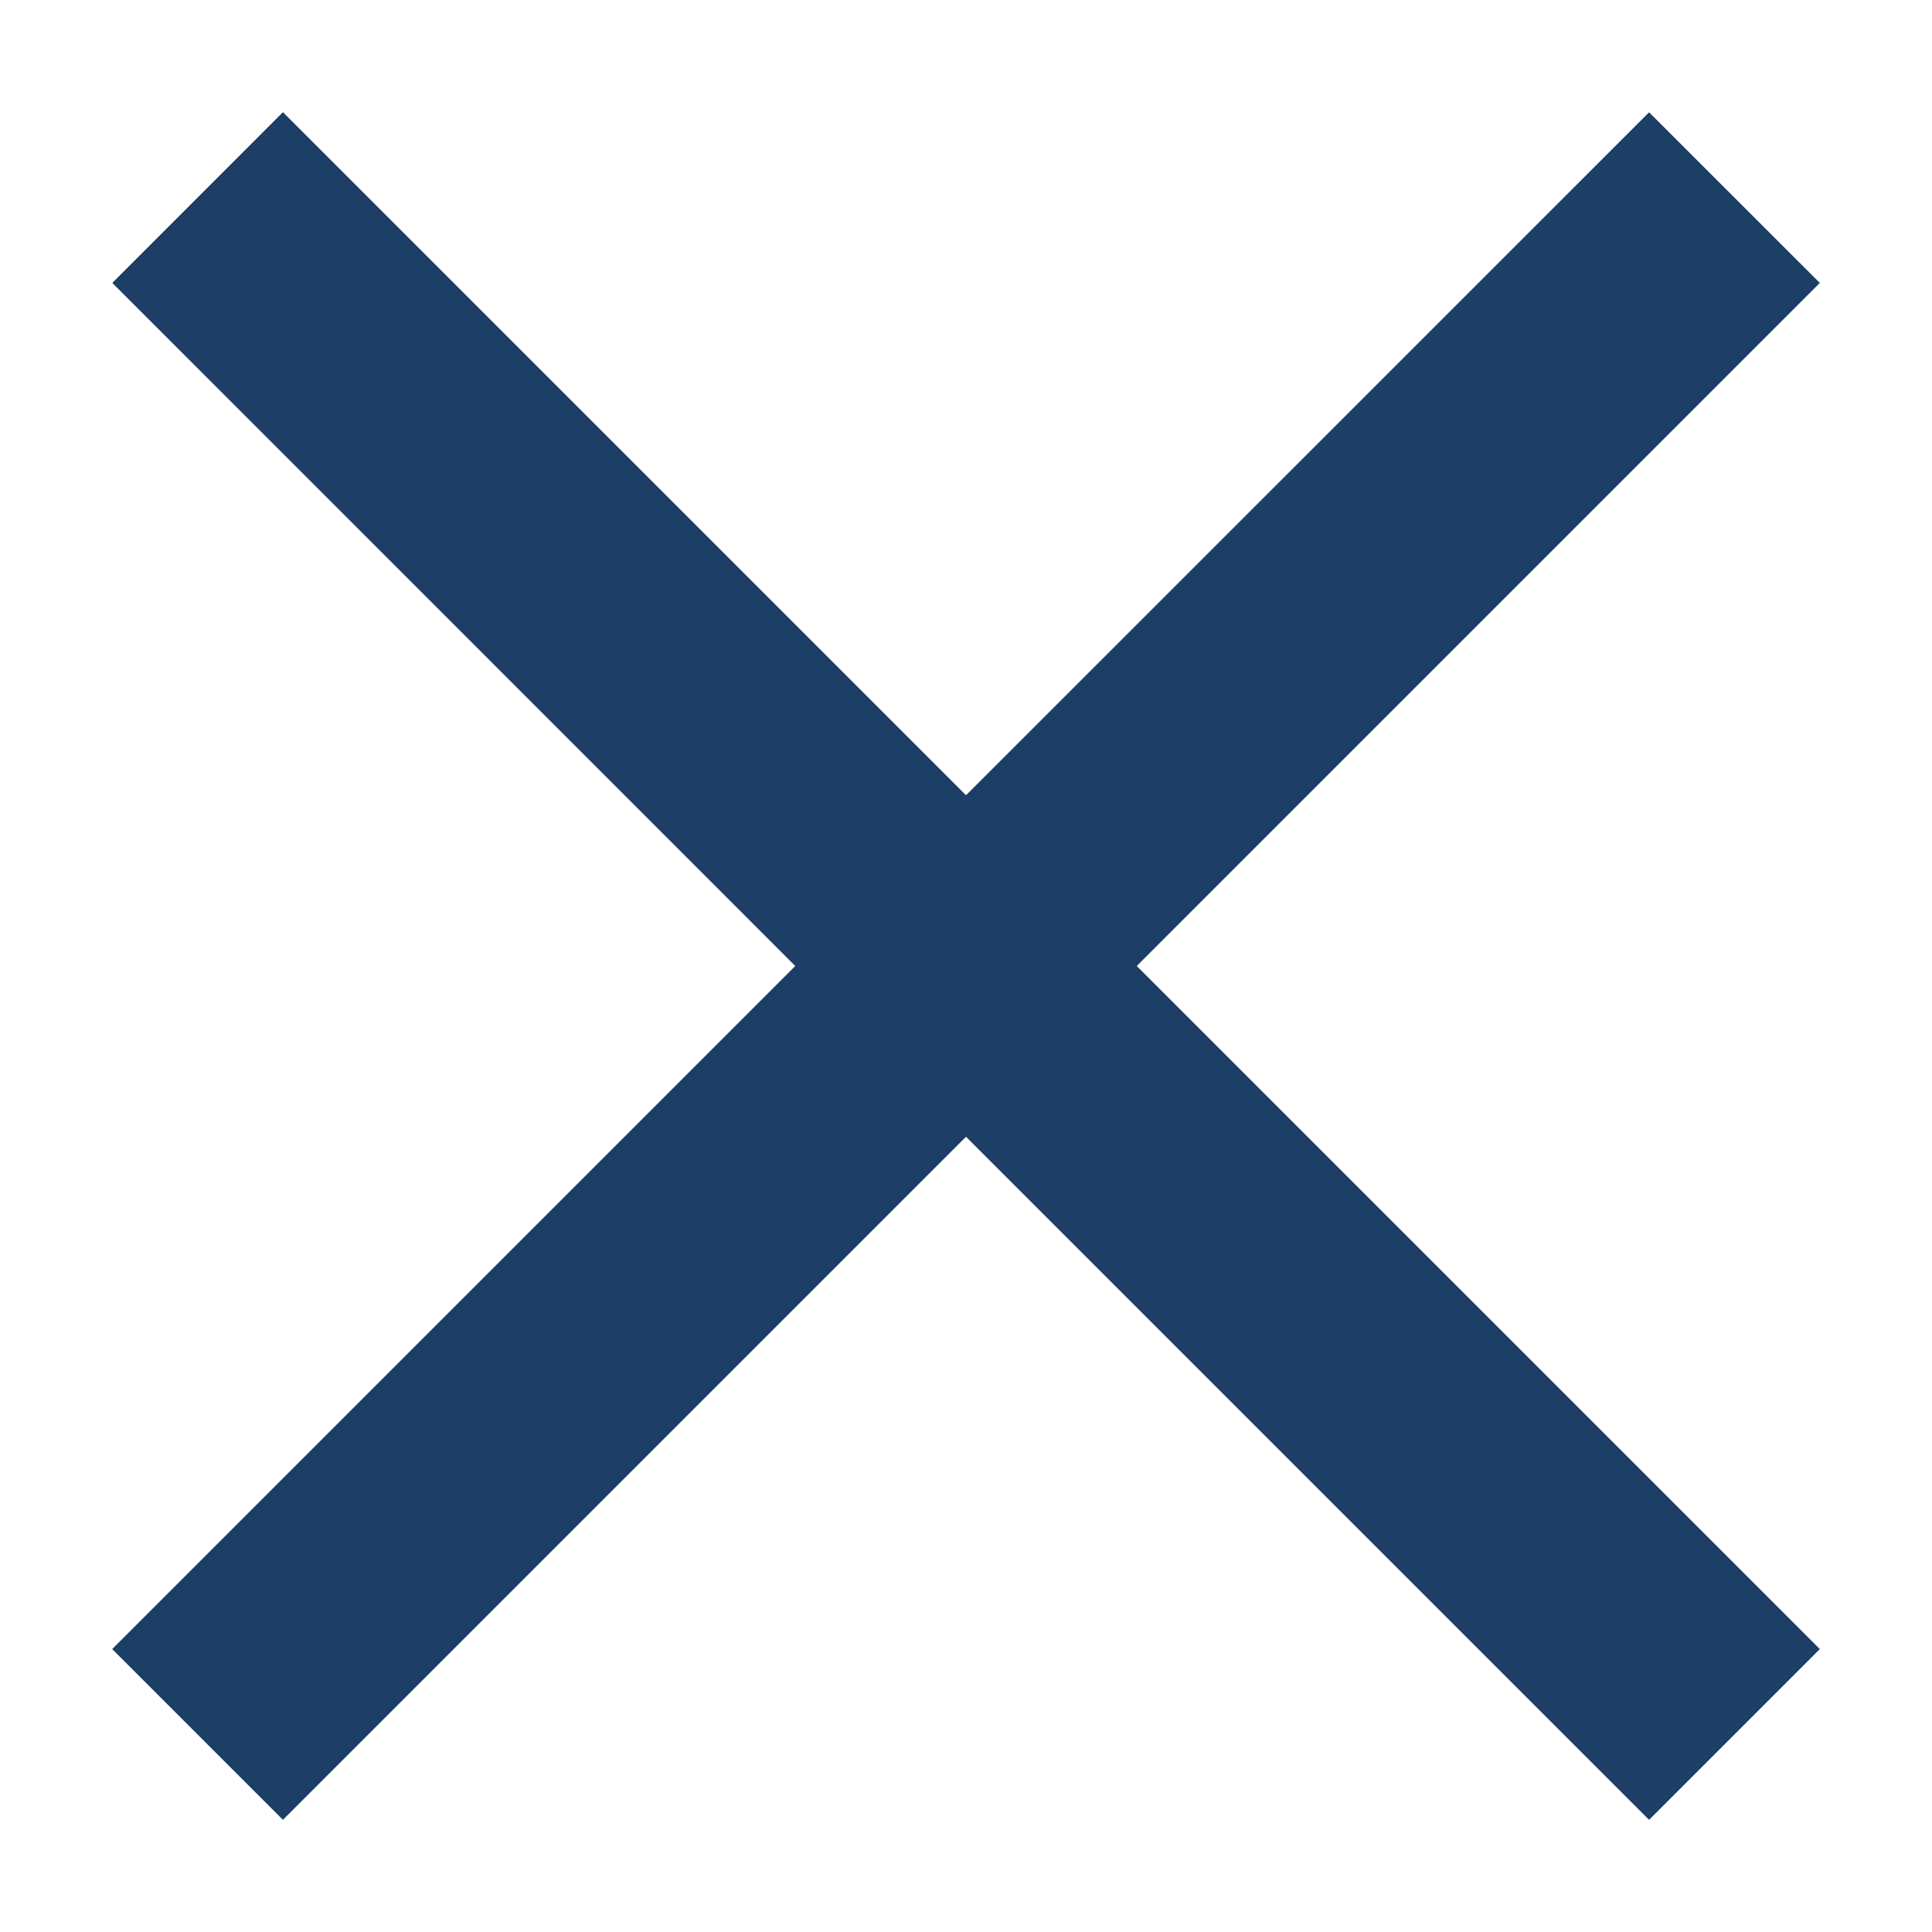 <svg width="16" height="16" viewBox="0 0 16 16" xmlns="http://www.w3.org/2000/svg"><title>Close</title><path d="M6.586 8L.929 13.657l1.414 1.414L8 9.414l5.657 5.657 1.414-1.414L9.414 8l5.657-5.657L13.657.93 8 6.586 2.343.929.93 2.343 6.586 8z" fill="#1D3E66" fill-rule="evenodd"/></svg>